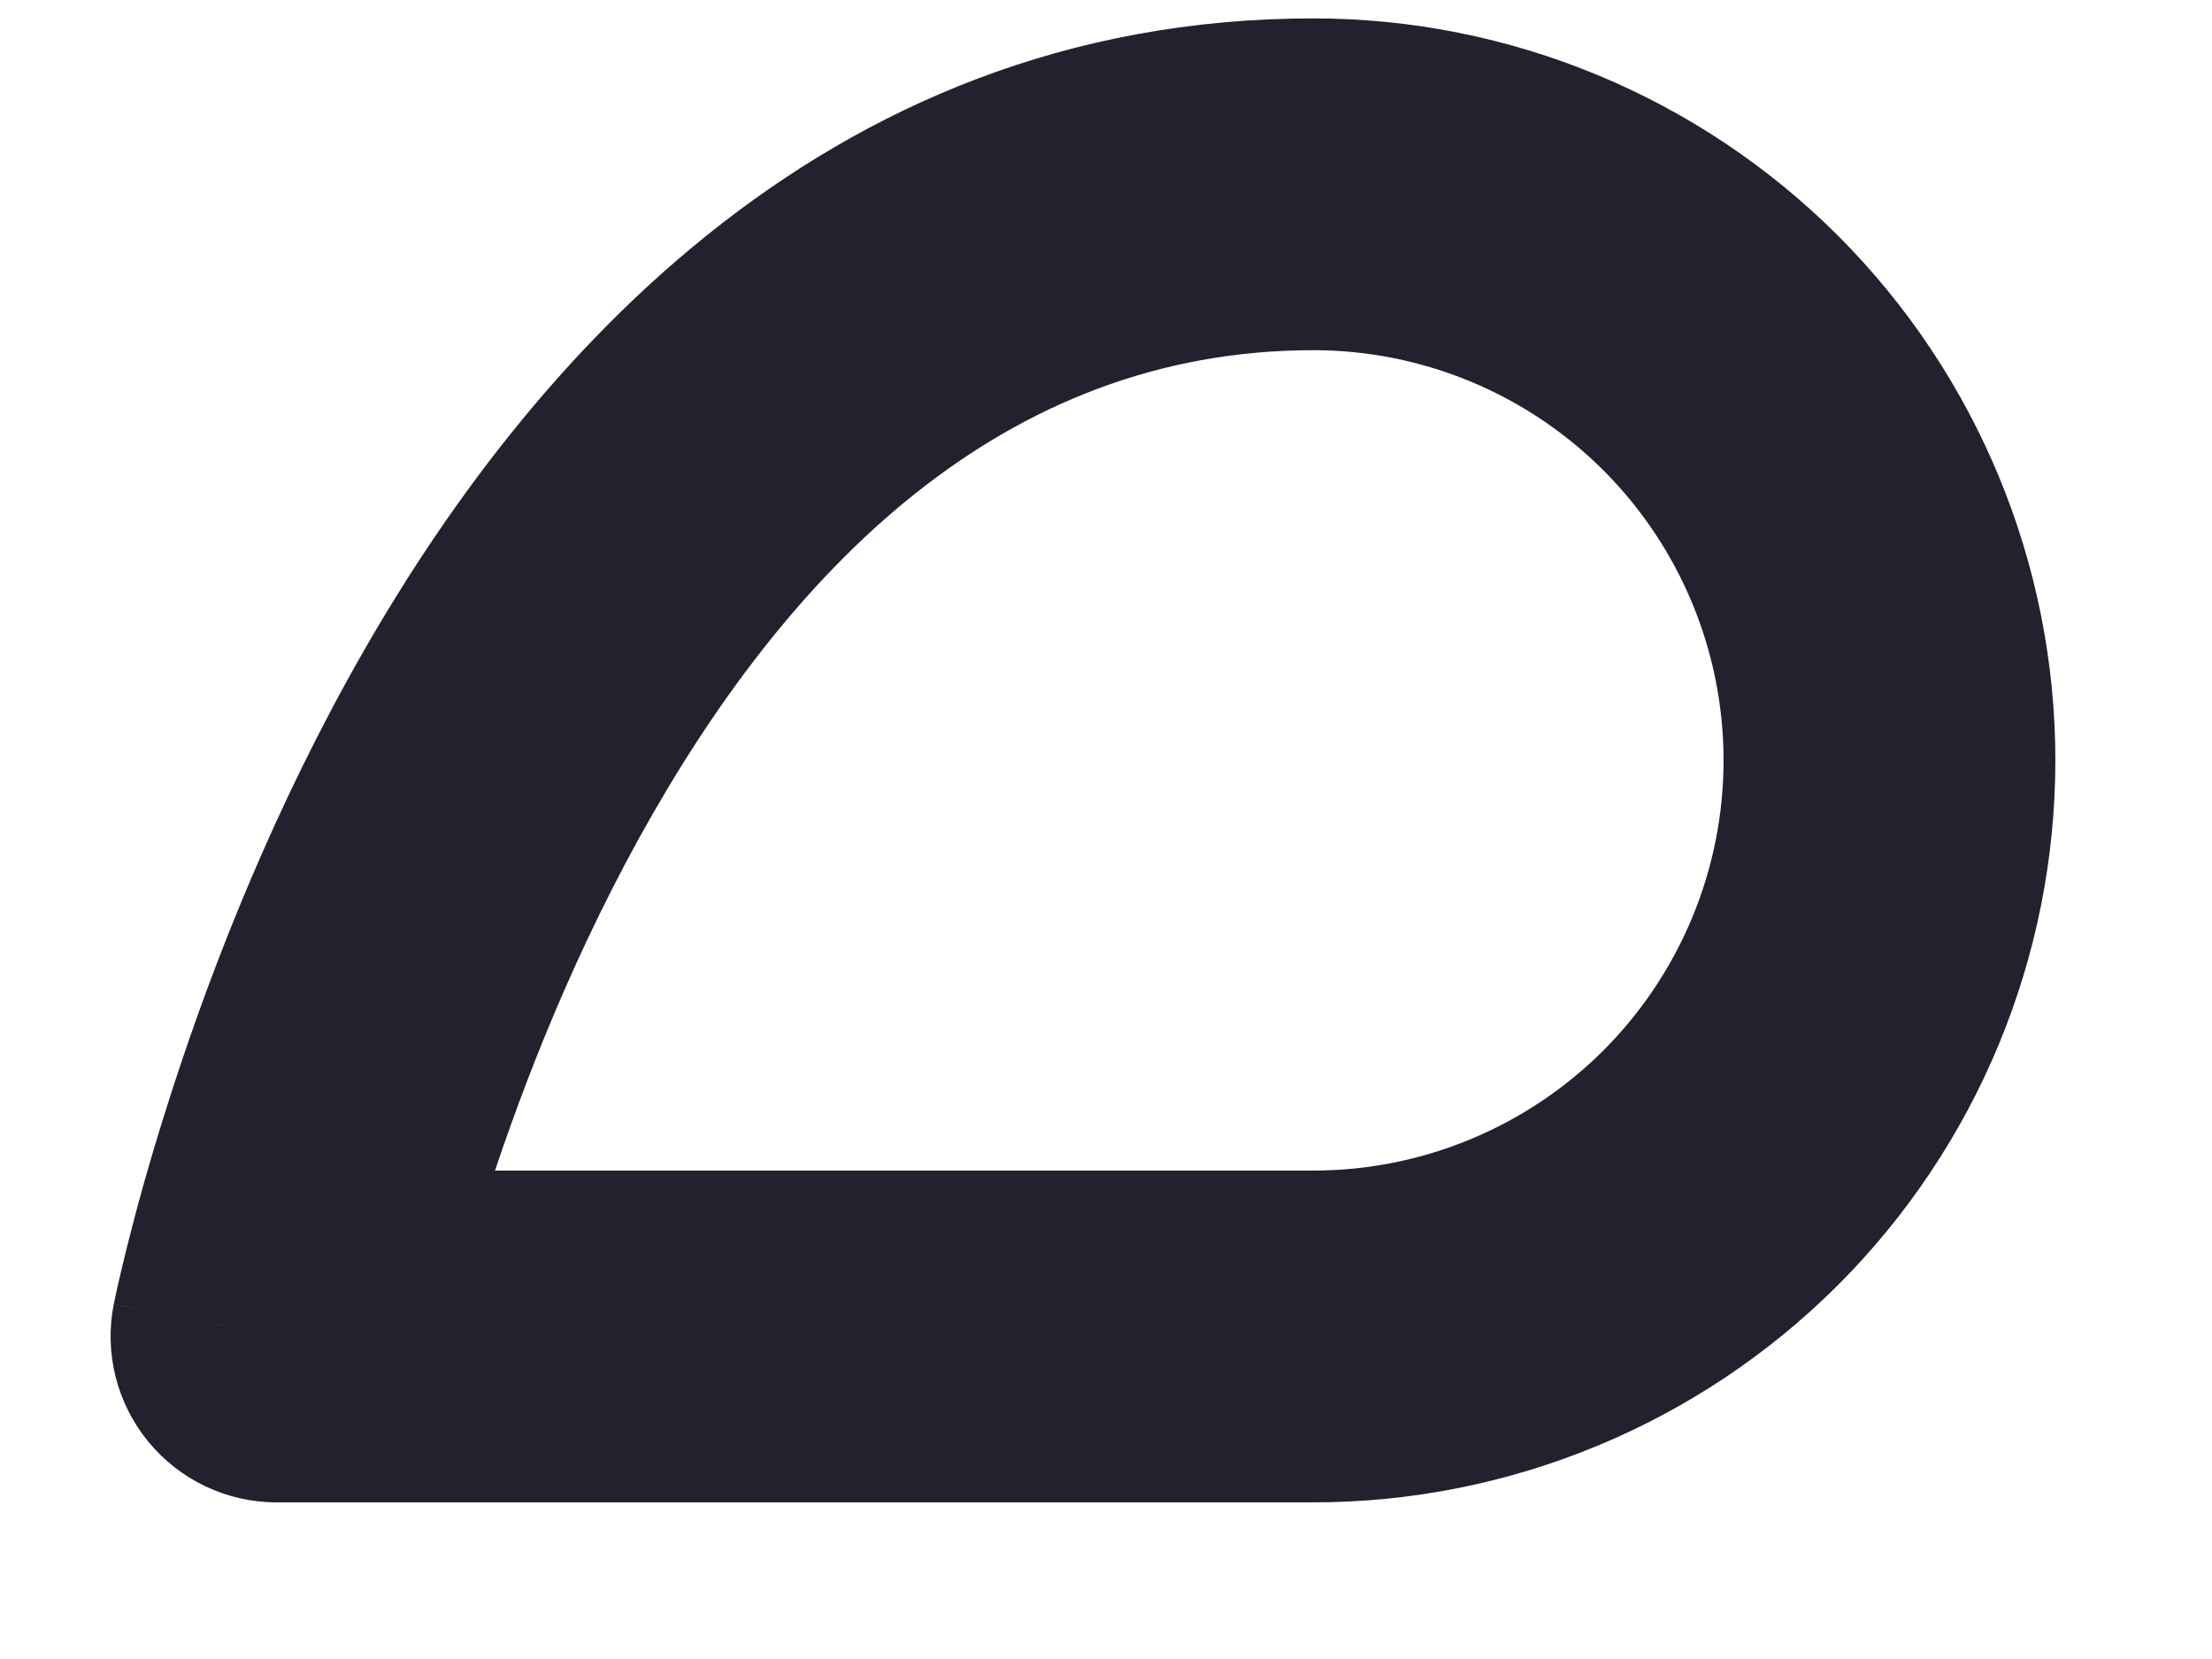 <svg width="16" height="12" viewBox="0 0 16 12" fill="none" xmlns="http://www.w3.org/2000/svg" xmlns:xlink="http://www.w3.org/1999/xlink">
<path d="M2,9.667L0.823,9.431C0.753,9.784 0.844,10.149 1.072,10.427C1.3,10.705 1.64,10.867 2,10.867L2,9.667ZM9.5,9.667L9.5,8.467L9.5,9.667ZM9.5,1.333L9.5,2.533L9.5,1.333ZM2,10.867L9.5,10.867L9.5,8.467L2,8.467L2,10.867ZM9.5,10.867C10.923,10.867 12.288,10.301 13.295,9.295L11.598,7.598C11.041,8.154 10.287,8.467 9.5,8.467L9.5,10.867ZM13.295,9.295C14.301,8.288 14.867,6.923 14.867,5.5L12.467,5.5C12.467,6.287 12.154,7.041 11.598,7.598L13.295,9.295ZM14.867,5.5C14.867,4.077 14.301,2.712 13.295,1.705L11.598,3.402C12.154,3.959 12.467,4.713 12.467,5.5L14.867,5.5ZM13.295,1.705C12.288,0.699 10.923,0.133 9.5,0.133L9.5,2.533C10.287,2.533 11.041,2.846 11.598,3.402L13.295,1.705ZM9.5,0.133C5.916,0.133 3.727,2.711 2.511,4.922C1.889,6.052 1.47,7.172 1.208,8.002C1.075,8.42 0.981,8.769 0.919,9.018C0.888,9.142 0.865,9.241 0.849,9.312C0.841,9.347 0.835,9.375 0.831,9.395C0.829,9.405 0.827,9.413 0.826,9.419C0.825,9.422 0.825,9.425 0.824,9.427C0.824,9.428 0.824,9.429 0.824,9.429C0.824,9.43 0.824,9.43 0.823,9.43C0.823,9.431 0.823,9.431 2,9.667C3.177,9.902 3.177,9.902 3.177,9.903C3.177,9.903 3.176,9.903 3.176,9.903C3.176,9.903 3.176,9.904 3.176,9.904C3.176,9.904 3.176,9.903 3.177,9.902C3.177,9.9 3.178,9.897 3.179,9.891C3.181,9.879 3.186,9.861 3.191,9.835C3.203,9.783 3.221,9.703 3.247,9.6C3.299,9.392 3.38,9.091 3.496,8.727C3.727,7.995 4.09,7.031 4.614,6.078C5.69,4.123 7.251,2.533 9.5,2.533L9.5,0.133Z" fill="#22222F"/>
</svg>
